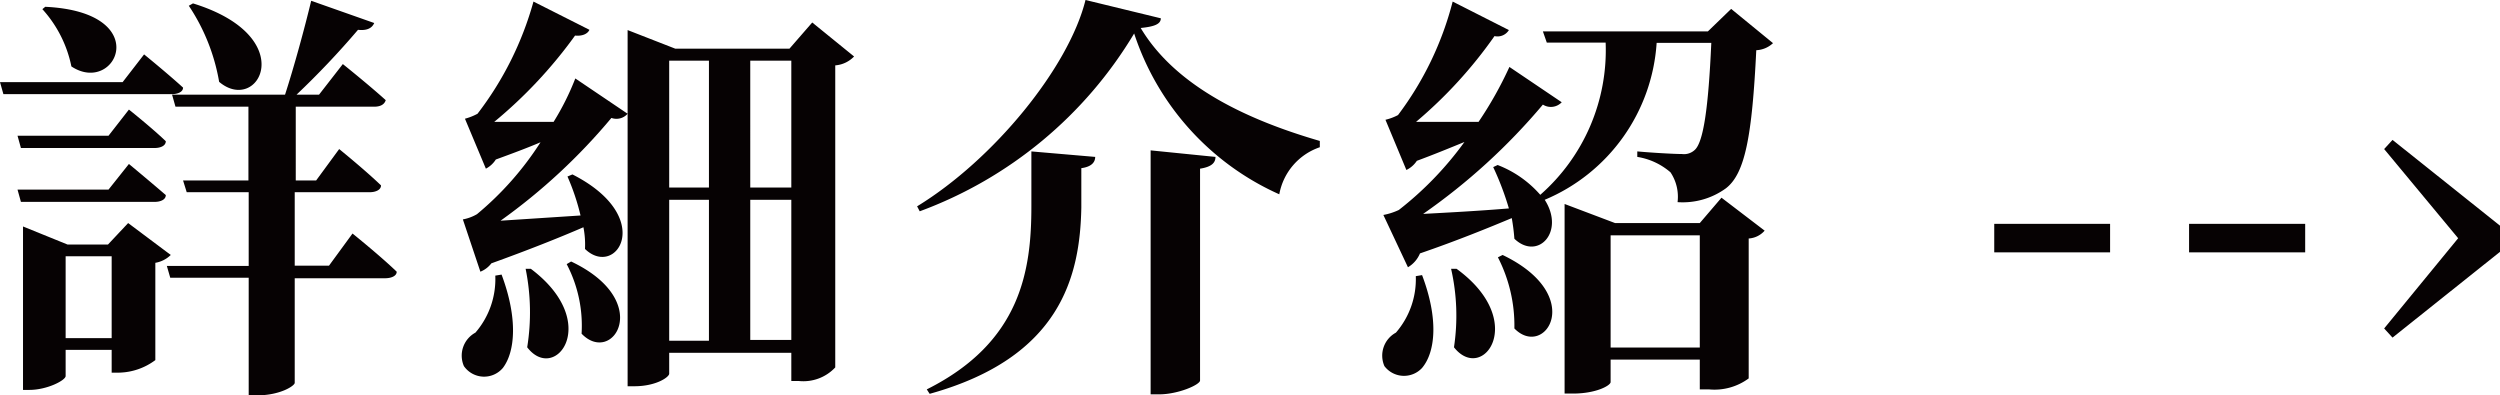 <svg id="圖層_3" data-name="圖層 3" xmlns="http://www.w3.org/2000/svg" viewBox="0 0 95.6 15.11"><defs><style>.cls-1{fill:#060203;}</style></defs><path class="cls-1" d="M5.51,2.08S6.42,2.82,7,3.35c0,.17-.21.25-.43.25H.13L0,3.14H4.69ZM4.15,5.19l.78-1s.88.7,1.41,1.21c0,.18-.21.26-.43.26H.8L.67,5.19Zm.78,1.08S5.81,7,6.34,7.46c0,.18-.21.26-.43.26H.8L.67,7.25H4.15Zm1.6,3.48a1.11,1.11,0,0,1-.59.3v3.72a2.4,2.4,0,0,1-1.38.48H4.27v-.87H2.51v1c0,.16-.7.53-1.39.53H.88V8.66l1.7.69H4.13l.77-.82ZM1.73.26c4.21.2,2.7,3.41,1,2.28A4.63,4.63,0,0,0,1.62.35ZM4.27,12.93V9.8H2.51v3.13Zm9.21-4s1.07.86,1.69,1.46c0,.17-.22.25-.44.25H11.27v4c0,.11-.55.48-1.46.48h-.3v-4.5h-3l-.13-.45H9.51V7.35H7.14L7,6.9h2.5V4.08H6.71l-.13-.46H10.9c.35-1.08.75-2.55,1-3.59l2.41.85c-.08.19-.27.3-.62.26a32.14,32.14,0,0,1-2.35,2.48h.86l.91-1.17s1,.8,1.64,1.38c-.05.17-.21.25-.44.25h-3V6.9h.78l.88-1.2s1,.81,1.6,1.39c0,.18-.22.26-.43.26H11.27v2.81h1.31ZM7.38.13c4.14,1.28,2.5,4.27,1,3A7.52,7.52,0,0,0,7.22.22Z"/><path class="cls-1" d="M19.18,10.5c.63,1.68.52,2.95.05,3.57A.94.94,0,0,1,17.74,14a1,1,0,0,1,.44-1.28,3.13,3.13,0,0,0,.76-2.18Zm3.36-9.36c-.06.14-.25.25-.55.22a17.61,17.61,0,0,1-3.09,3.3c.64,0,1.44,0,2.27,0A10,10,0,0,0,22,3L24,4.35a.57.57,0,0,1-.62.16,22.65,22.65,0,0,1-4.24,3.93l3.06-.2a8.66,8.66,0,0,0-.5-1.49l.19-.08c3.22,1.64,1.67,4,.48,2.85a3.39,3.39,0,0,0-.06-.83c-.9.39-2.13.88-3.52,1.38a1,1,0,0,1-.42.32l-.67-2a1.66,1.66,0,0,0,.54-.2,11.9,11.9,0,0,0,2.43-2.75c-.49.21-1.08.43-1.71.66a1,1,0,0,1-.38.35l-.8-1.91a2.21,2.21,0,0,0,.48-.19A12.5,12.5,0,0,0,20.4.06ZM20.3,10.28c2.73,2.05.93,4.4-.14,3a8.39,8.39,0,0,0-.06-3ZM21.84,10c3.19,1.51,1.59,4,.4,2.76a5.08,5.08,0,0,0-.57-2.66ZM32.66,2.16a1.12,1.12,0,0,1-.72.34V14.05a1.67,1.67,0,0,1-1.39.52h-.29V13.49H25.59v.8c0,.13-.5.48-1.33.48H24V1.15l1.82.71h4.37l.87-1Zm-7.07.16V7.17h1.52V2.32Zm0,10.71h1.52V7.64H25.59Zm3.1-10.71V7.17h1.57V2.32ZM30.26,13V7.64H28.69V13Z"/><path class="cls-1" d="M35.17,8.08l-.1-.19C38,6.1,40.87,2.58,41.51,0l2.88.7c0,.23-.27.32-.77.37C45,3.38,47.86,4.63,50.47,5.39l0,.24a2.34,2.34,0,0,0-1.55,1.8,10.23,10.23,0,0,1-5.55-6.15A16,16,0,0,1,35.17,8.08ZM41.88,6c0,.21-.15.38-.53.43V7.94c-.05,2.62-.79,5.73-5.8,7.12l-.11-.17c3.6-1.8,4-4.55,4-7V5.79Zm4.6,0c0,.22-.14.38-.59.45v8.1c0,.16-.83.53-1.57.53H44V5.75Z"/><path class="cls-1" d="M54.38,10.52c.63,1.66.52,2.93,0,3.55A.94.94,0,0,1,52.94,14a1,1,0,0,1,.44-1.28,3.12,3.12,0,0,0,.76-2.16ZM67.8,1.65a1,1,0,0,1-.64.27C67,5.17,66.74,6.63,66,7.2a2.81,2.81,0,0,1-1.85.53,1.68,1.68,0,0,0-.27-1.14A2.55,2.55,0,0,0,62.61,6l0-.21c.54.05,1.41.1,1.71.1a.6.6,0,0,0,.48-.15c.34-.29.53-1.63.64-4.1H63.35a7,7,0,0,1-4.28,6c.79,1.23-.27,2.34-1.16,1.49a7.76,7.76,0,0,0-.1-.79c-.86.36-2.11.87-3.51,1.35a1.11,1.11,0,0,1-.46.53l-.94-2a2.44,2.44,0,0,0,.59-.19A12.79,12.79,0,0,0,56,5.43c-.54.22-1.17.48-1.82.72a1,1,0,0,1-.4.35l-.8-1.92a2,2,0,0,0,.48-.18A12.25,12.25,0,0,0,55.55.06L57.7,1.15a.51.51,0,0,1-.55.23,17.17,17.17,0,0,1-3,3.28c.67,0,1.52,0,2.39,0a14.38,14.38,0,0,0,1.18-2.1l2,1.35A.57.57,0,0,1,59,4a23.56,23.56,0,0,1-4.58,4.18c.91-.05,2.08-.11,3.28-.21a10.92,10.92,0,0,0-.6-1.58l.17-.08a4.13,4.13,0,0,1,1.63,1.14,7.36,7.36,0,0,0,2.5-5.82H59.15L59,1.2h6.31l.89-.86ZM55.7,10.28c2.75,2,1,4.4-.1,3a8.08,8.08,0,0,0-.11-3Zm1.76-.53c3.23,1.55,1.61,4,.45,2.81a5.71,5.71,0,0,0-.63-2.72Zm8.37-2.19,1.65,1.26a.88.88,0,0,1-.61.3v5.35a2.2,2.2,0,0,1-1.52.42H65V13.75H61.59v.86c0,.13-.55.44-1.44.44h-.32V7.8l1.93.73H65ZM65,13.29V9H61.59v4.29Z"/><path class="cls-1" d="M76.26,8.56h4.43V9.65H76.26Z"/><path class="cls-1" d="M83.71,8.56h4.44V9.65H83.71Z"/><path class="cls-1" d="M95.6,8.63v1l-4.11,3.28-.32-.35L94,9.11,91.17,5.7l.32-.35Z"/></svg>